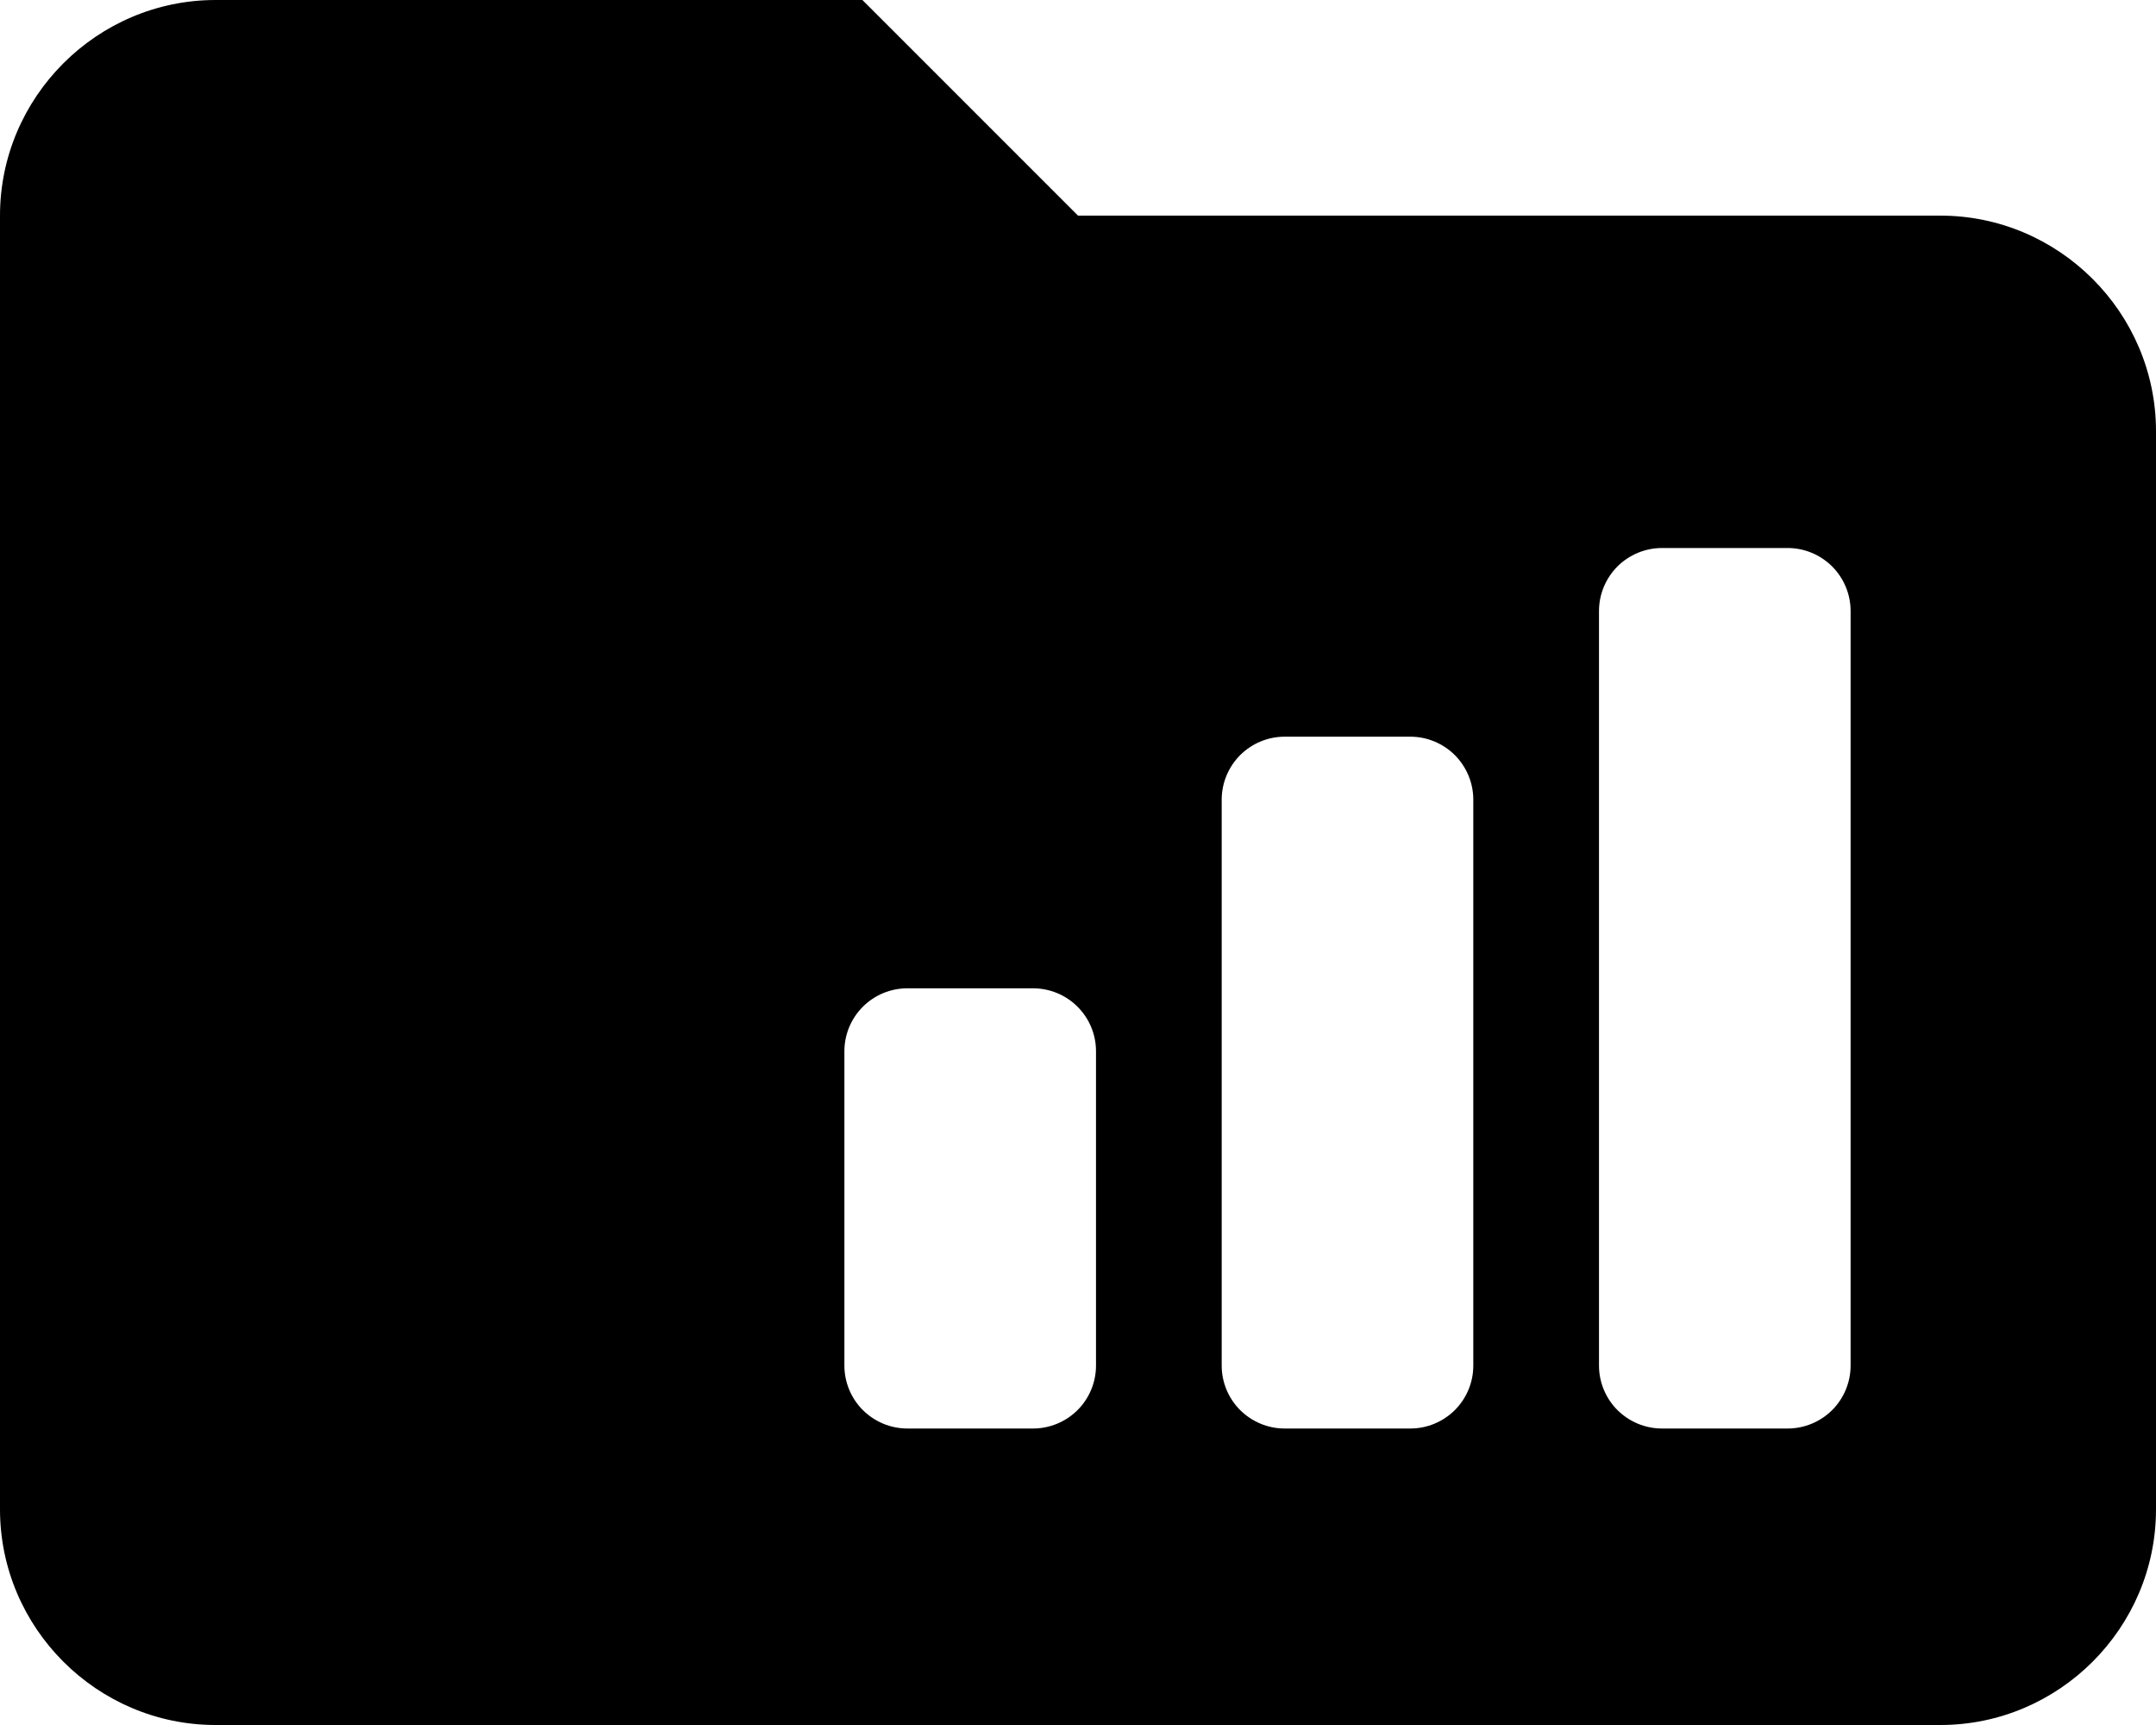 <svg width="20" height="16" viewBox="0 0 20 16" fill="currentColor" xmlns="http://www.w3.org/2000/svg">
<g clip-path="url(#clip0_10656_62646)">
<path fill-rule="evenodd" clip-rule="evenodd" d="M2 0H8L10 2H18C19.1 2 20 2.9 20 4V14C20 15.1 19.1 16 18 16H2C0.9 16 0 15.1 0 14V2C0 0.9 0.9 0 2 0ZM8.004 9.338C7.895 9.447 7.833 9.595 7.833 9.75V12.667C7.833 12.821 7.895 12.97 8.004 13.079C8.114 13.188 8.262 13.25 8.417 13.25H9.583C9.738 13.25 9.886 13.188 9.996 13.079C10.105 12.97 10.167 12.821 10.167 12.667V9.75C10.167 9.595 10.105 9.447 9.996 9.338C9.886 9.228 9.738 9.167 9.583 9.167H8.417C8.262 9.167 8.114 9.228 8.004 9.338ZM11.504 7.004C11.395 7.114 11.333 7.262 11.333 7.417V12.667C11.333 12.821 11.395 12.97 11.504 13.079C11.614 13.188 11.762 13.25 11.917 13.25H13.083C13.238 13.25 13.386 13.188 13.496 13.079C13.605 12.97 13.667 12.821 13.667 12.667V7.417C13.667 7.262 13.605 7.114 13.496 7.004C13.386 6.895 13.238 6.833 13.083 6.833H11.917C11.762 6.833 11.614 6.895 11.504 7.004ZM15.004 5.254C14.895 5.364 14.833 5.512 14.833 5.667V12.667C14.833 12.821 14.895 12.97 15.004 13.079C15.114 13.188 15.262 13.25 15.417 13.25H16.583C16.738 13.25 16.886 13.188 16.996 13.079C17.105 12.97 17.167 12.821 17.167 12.667V5.667C17.167 5.512 17.105 5.364 16.996 5.254C16.886 5.145 16.738 5.083 16.583 5.083H15.417C15.262 5.083 15.114 5.145 15.004 5.254Z"/>
</g>
<defs>
<clipPath id="clip0_10656_62646">
<rect width="20" height="16" fill="white"/>
</clipPath>
</defs>
</svg>
